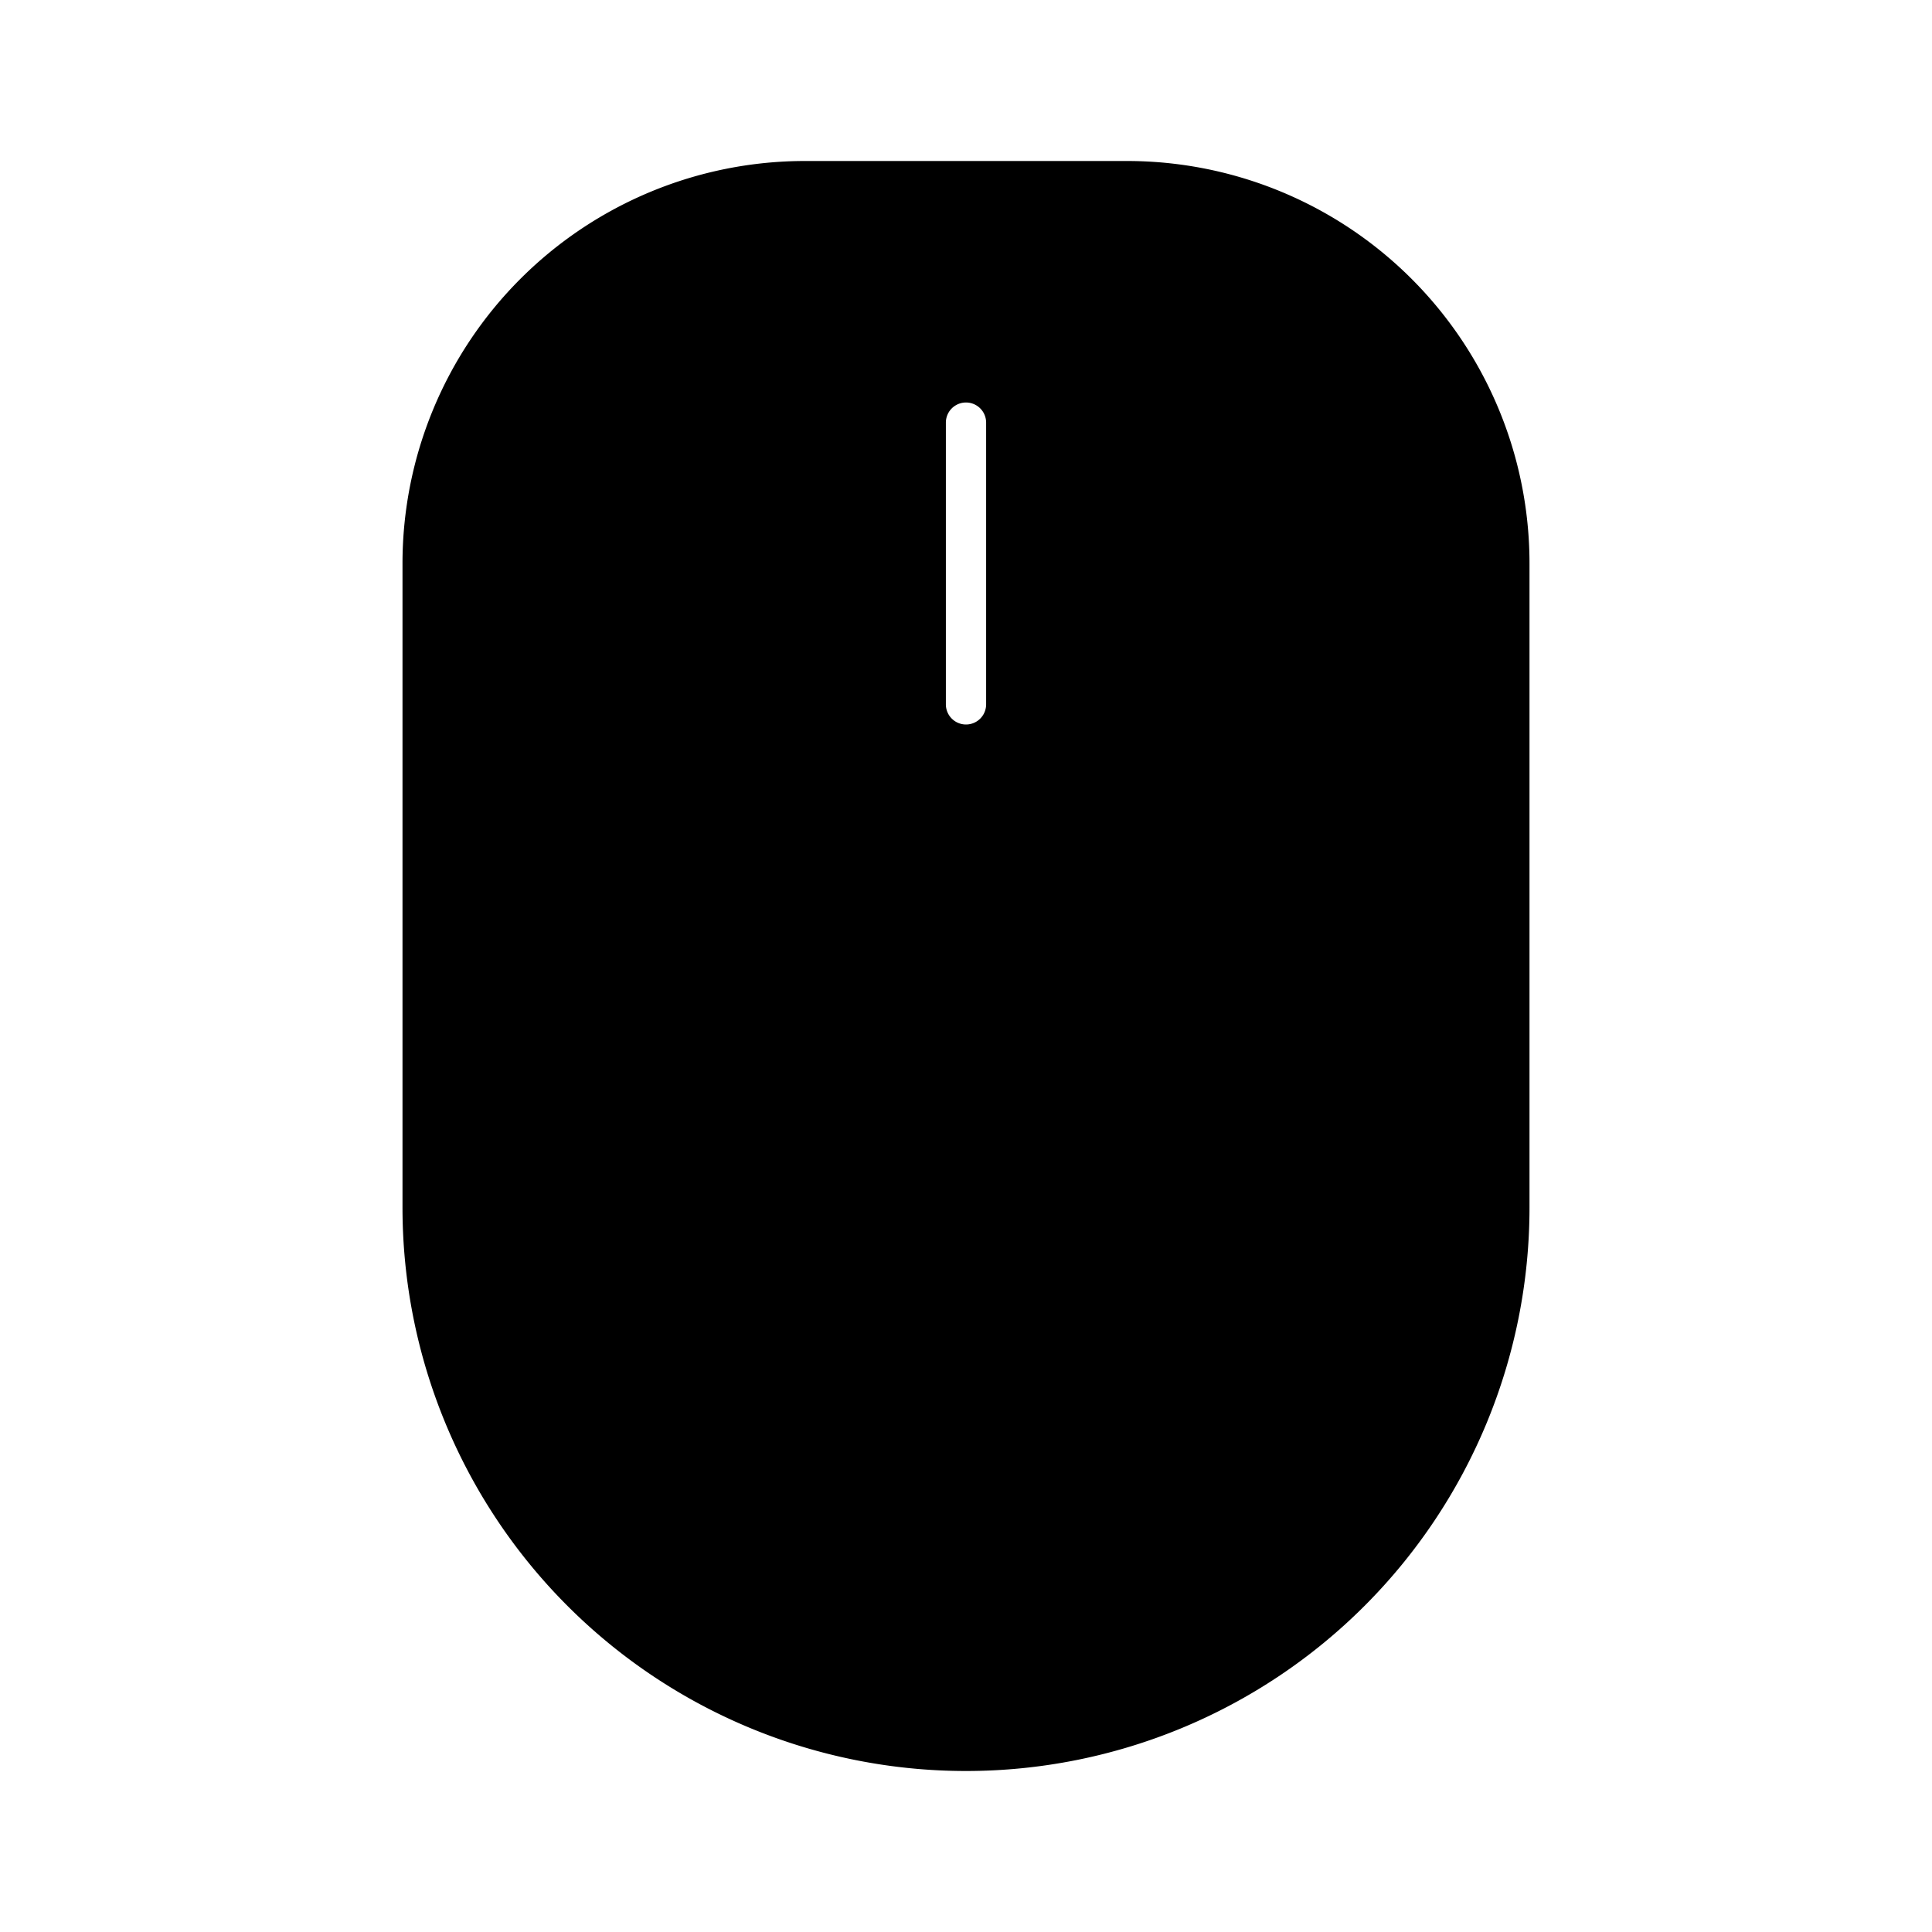 <svg id="Layer_1" data-name="Layer 1" xmlns="http://www.w3.org/2000/svg" viewBox="0 0 24 24"><title>iconoteka_mouse_l_f</title><path d="M14,2H10A5,5,0,0,0,5,7v8a7,7,0,0,0,14,0V7A5,5,0,0,0,14,2ZM12.25,8.75a.25.25,0,0,1-.5,0V5.25a.25.25,0,0,1,.5,0Z"/></svg>